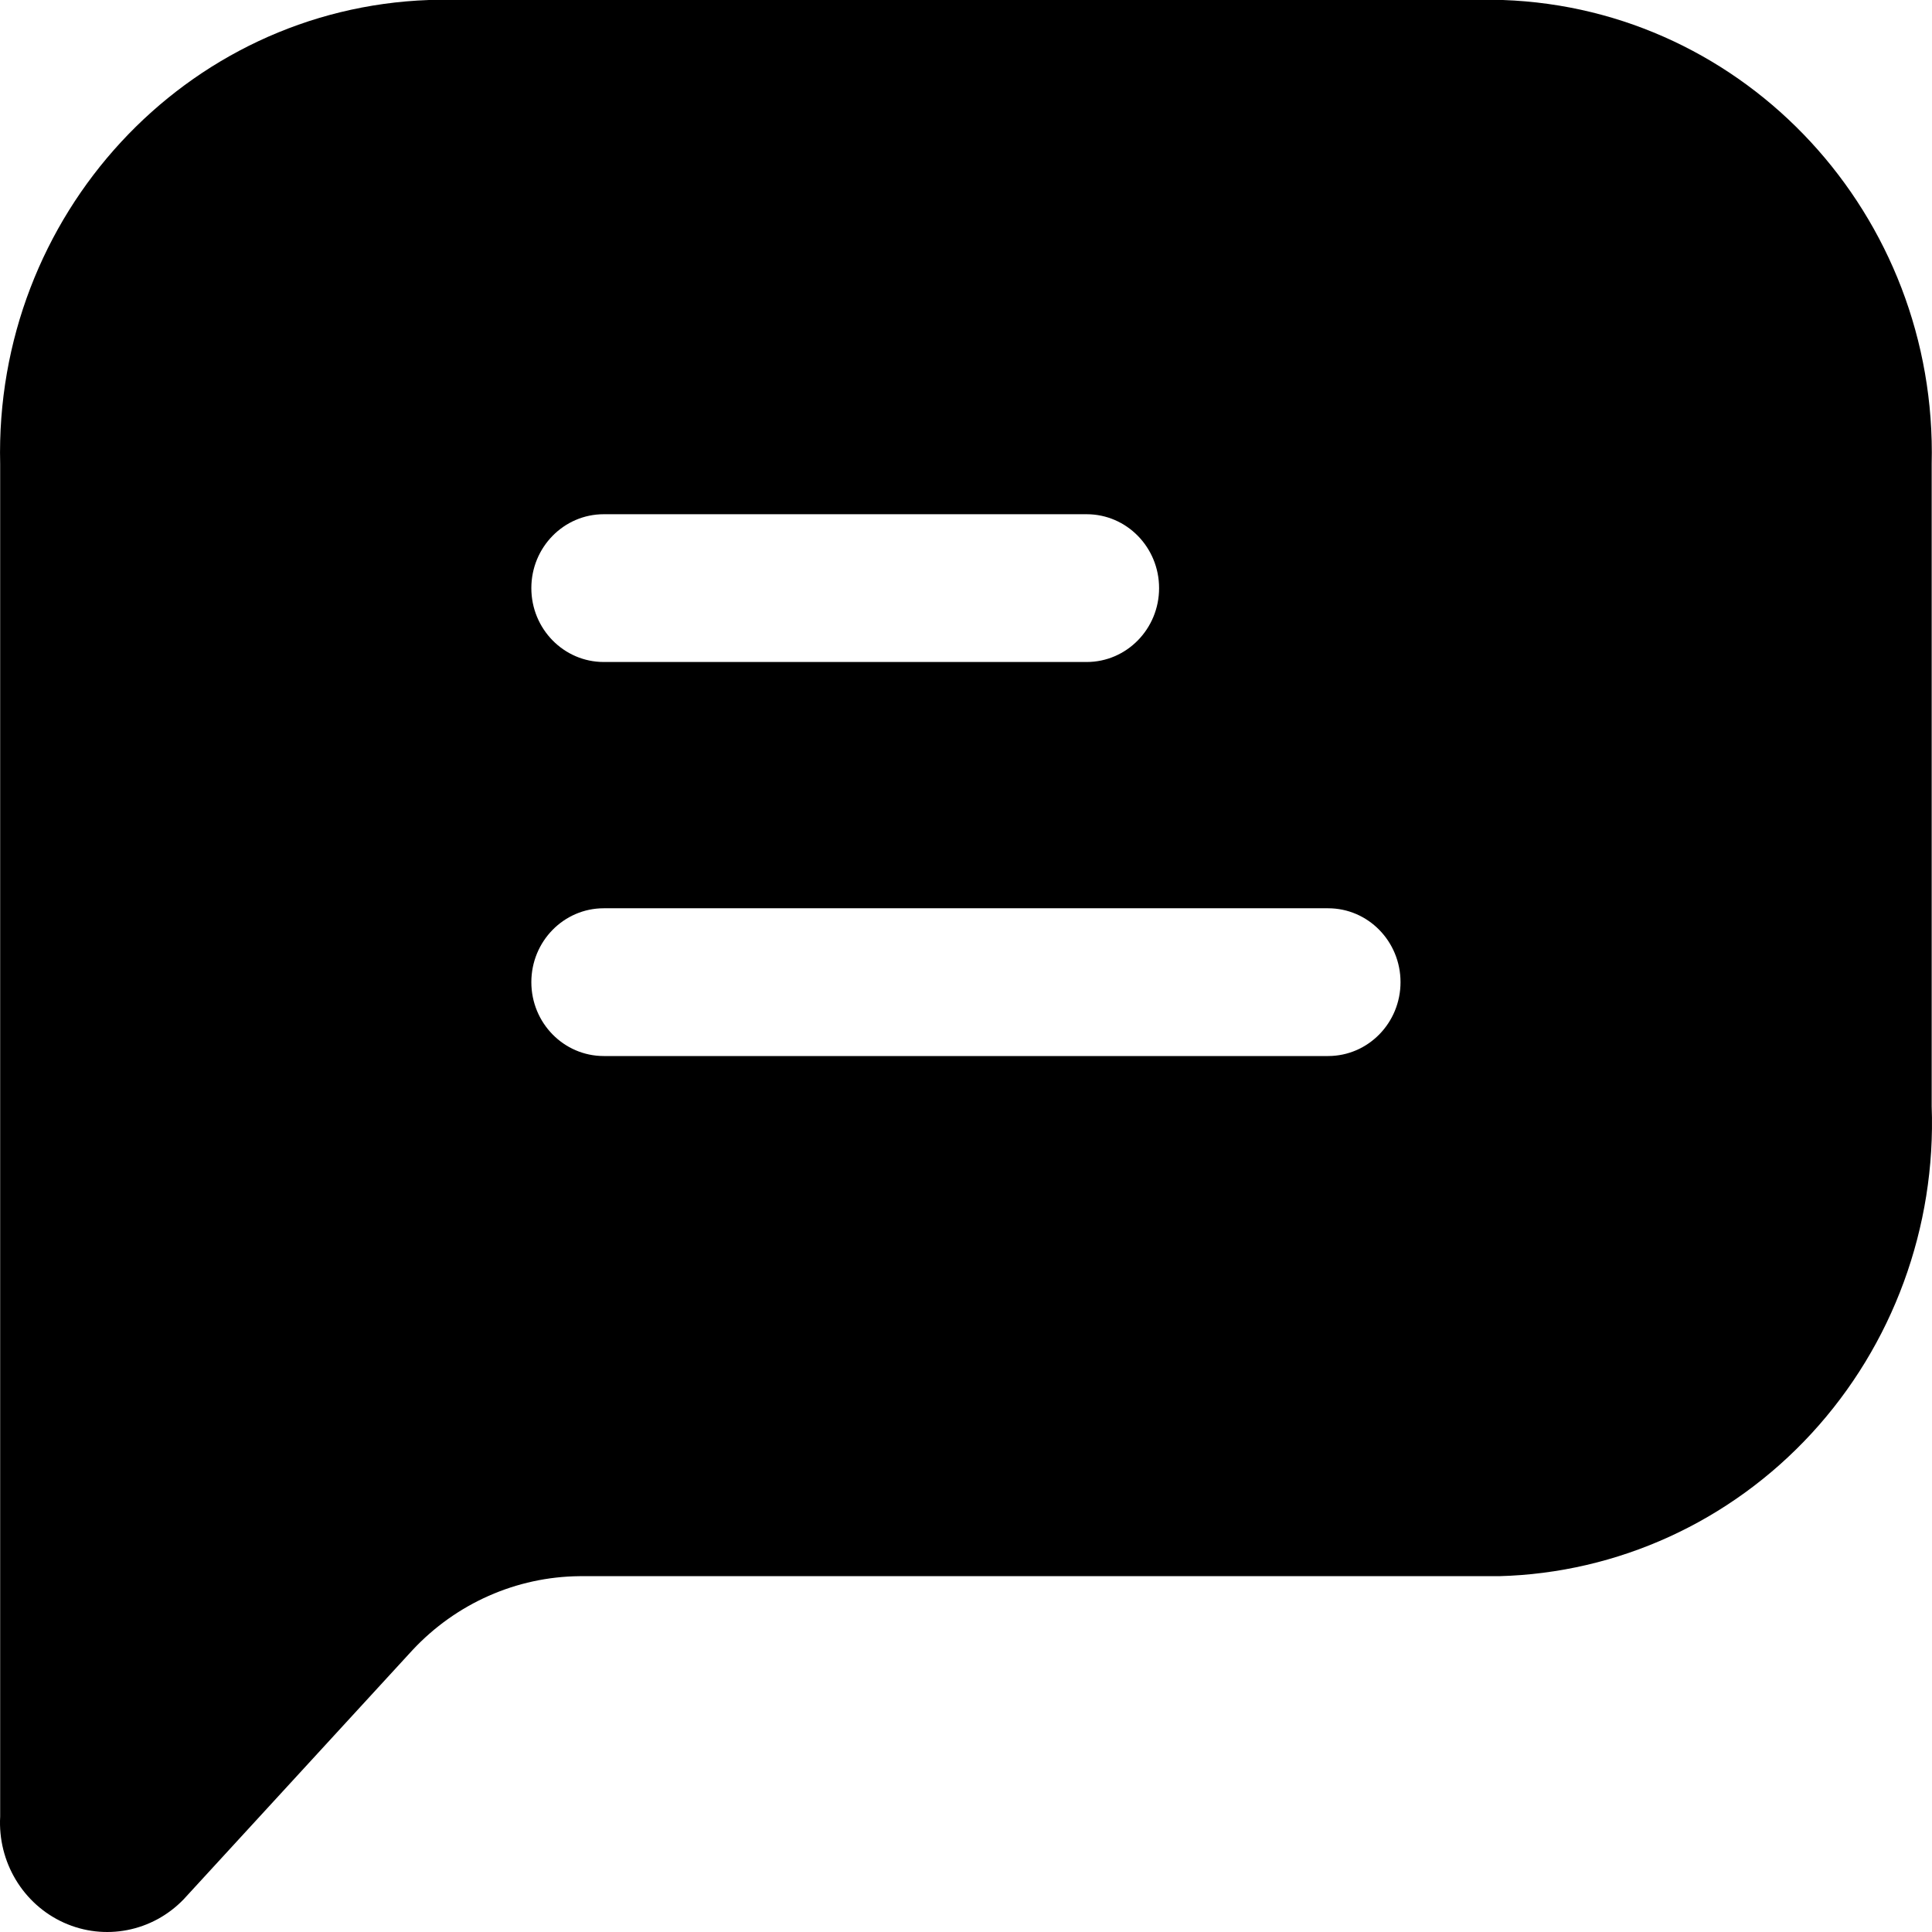 <svg width="185" height="185" viewBox="0 0 185 185" fill="none" xmlns="http://www.w3.org/2000/svg">
<path fill-rule="evenodd" clip-rule="evenodd" d="M143.911 0H41.076C17.762 0.821 -0.556 20.641 0.016 44.429V173.944C-0.223 178.296 2.206 182.343 6.114 184.106C10.022 185.868 14.592 184.977 17.587 181.868L39.504 158.002C43.68 153.535 49.451 150.982 55.502 150.928H143.541C154.907 150.633 165.684 145.71 173.468 137.256C181.252 128.802 185.394 117.522 184.97 105.932V44.429C185.542 20.641 167.225 0.821 143.911 0ZM57.814 49.24H104.053C107.883 49.24 110.989 52.408 110.989 56.315C110.989 60.222 107.883 63.39 104.053 63.39H57.814C53.984 63.39 50.879 60.222 50.879 56.315C50.879 52.408 53.984 49.24 57.814 49.24ZM57.814 101.121H127.172C131.003 101.121 134.108 97.954 134.108 94.047C134.108 90.139 131.003 86.972 127.172 86.972H57.814C53.984 86.972 50.879 90.139 50.879 94.047C50.879 97.954 53.984 101.121 57.814 101.121Z" fill="black"/>
</svg>
